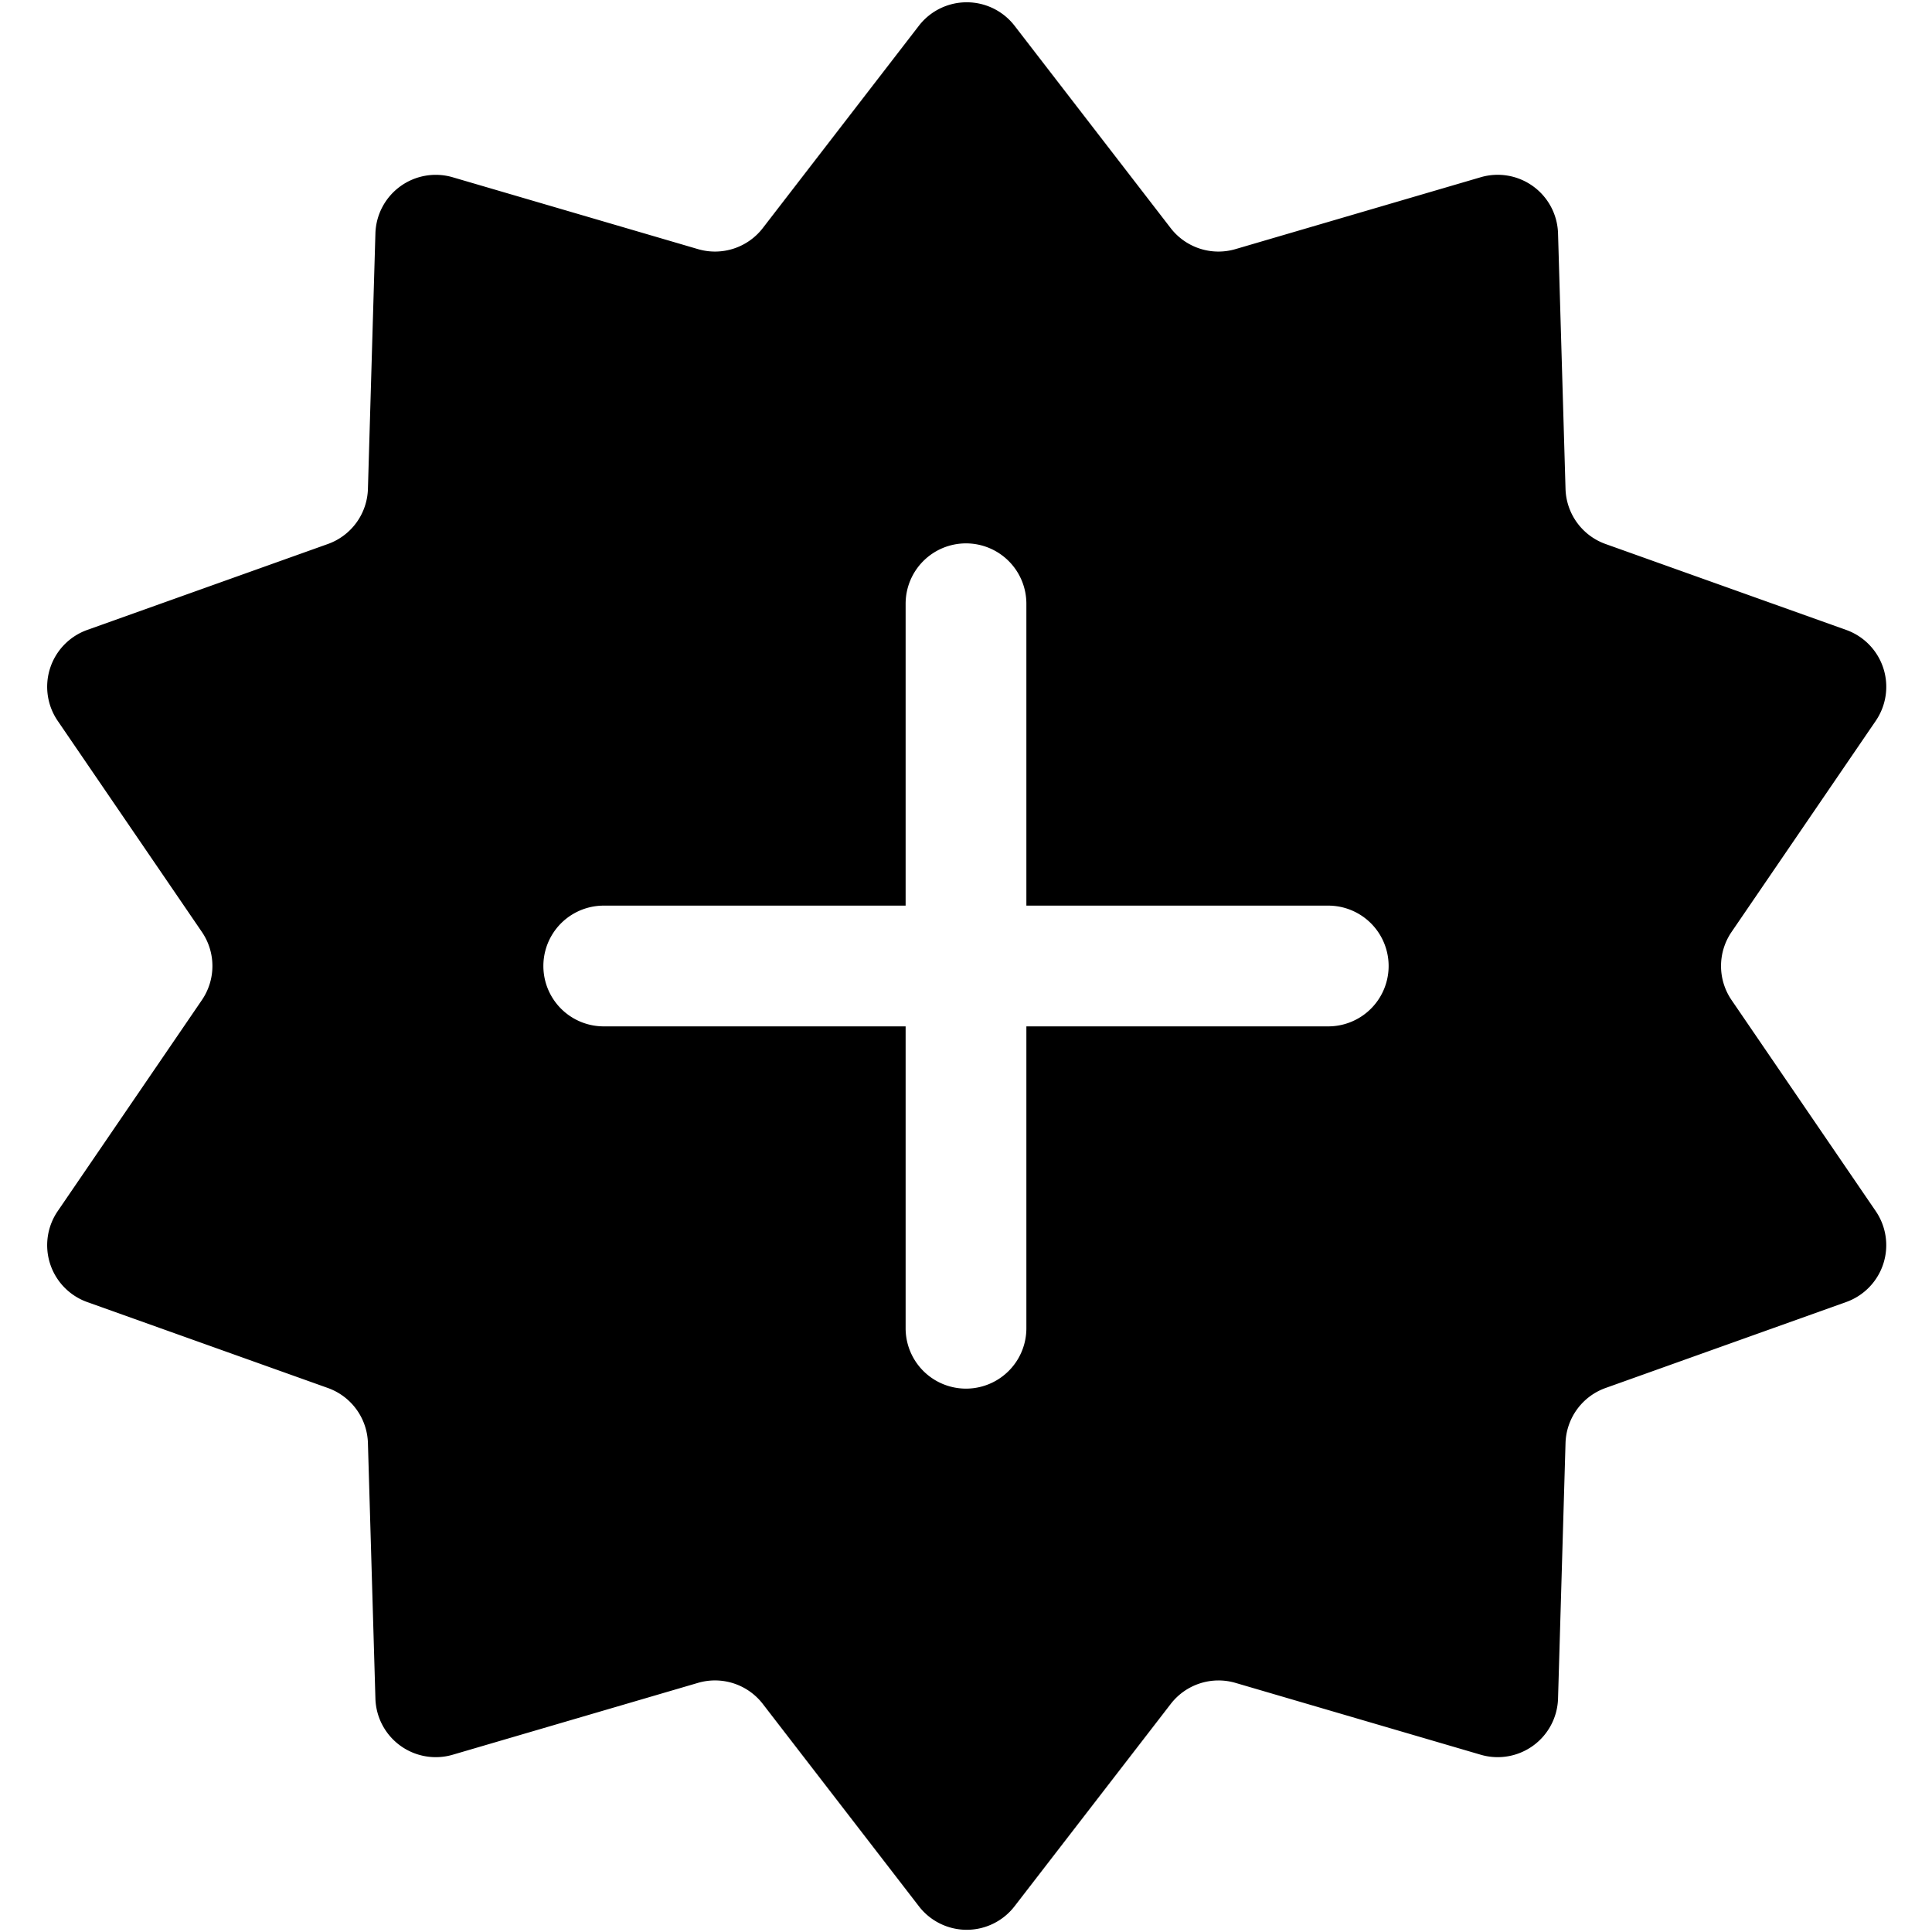 <svg xmlns="http://www.w3.org/2000/svg" width="3em" height="3em" viewBox="0 0 16 16"><path fill="currentColor" d="M8.006.019a.5.5 0 0 1 .396.194l1.293 1.676a.5.5 0 0 0 .537.174l2.03-.595a.5.5 0 0 1 .641.465l.062 2.116a.5.5 0 0 0 .331.456l1.994.712a.5.5 0 0 1 .244.753L14.34 7.718a.5.5 0 0 0 0 .564l1.194 1.748a.5.5 0 0 1-.245.753l-1.993.712a.5.5 0 0 0-.331.456l-.062 2.116a.5.5 0 0 1-.64.465l-2.031-.595a.5.5 0 0 0-.537.175l-1.293 1.675a.5.5 0 0 1-.792 0l-1.293-1.676a.5.5 0 0 0-.537-.174l-2.031.595a.5.5 0 0 1-.64-.465l-.062-2.116a.5.5 0 0 0-.331-.456l-1.994-.712a.5.5 0 0 1-.244-.753l1.194-1.748a.5.5 0 0 0 0-.564L.478 5.97a.5.5 0 0 1 .244-.753l1.994-.712a.5.5 0 0 0 .331-.456l.062-2.116a.5.5 0 0 1 .64-.465l2.031.595a.5.5 0 0 0 .537-.174L7.61.213a.5.5 0 0 1 .396-.194M8 4.5a.5.5 0 0 0-.5.5v2.5H5a.5.5 0 0 0 0 1h2.5V11a.5.5 0 0 0 1 0V8.5H11a.5.5 0 0 0 0-1H8.5V5a.5.5 0 0 0-.5-.5"/></svg>